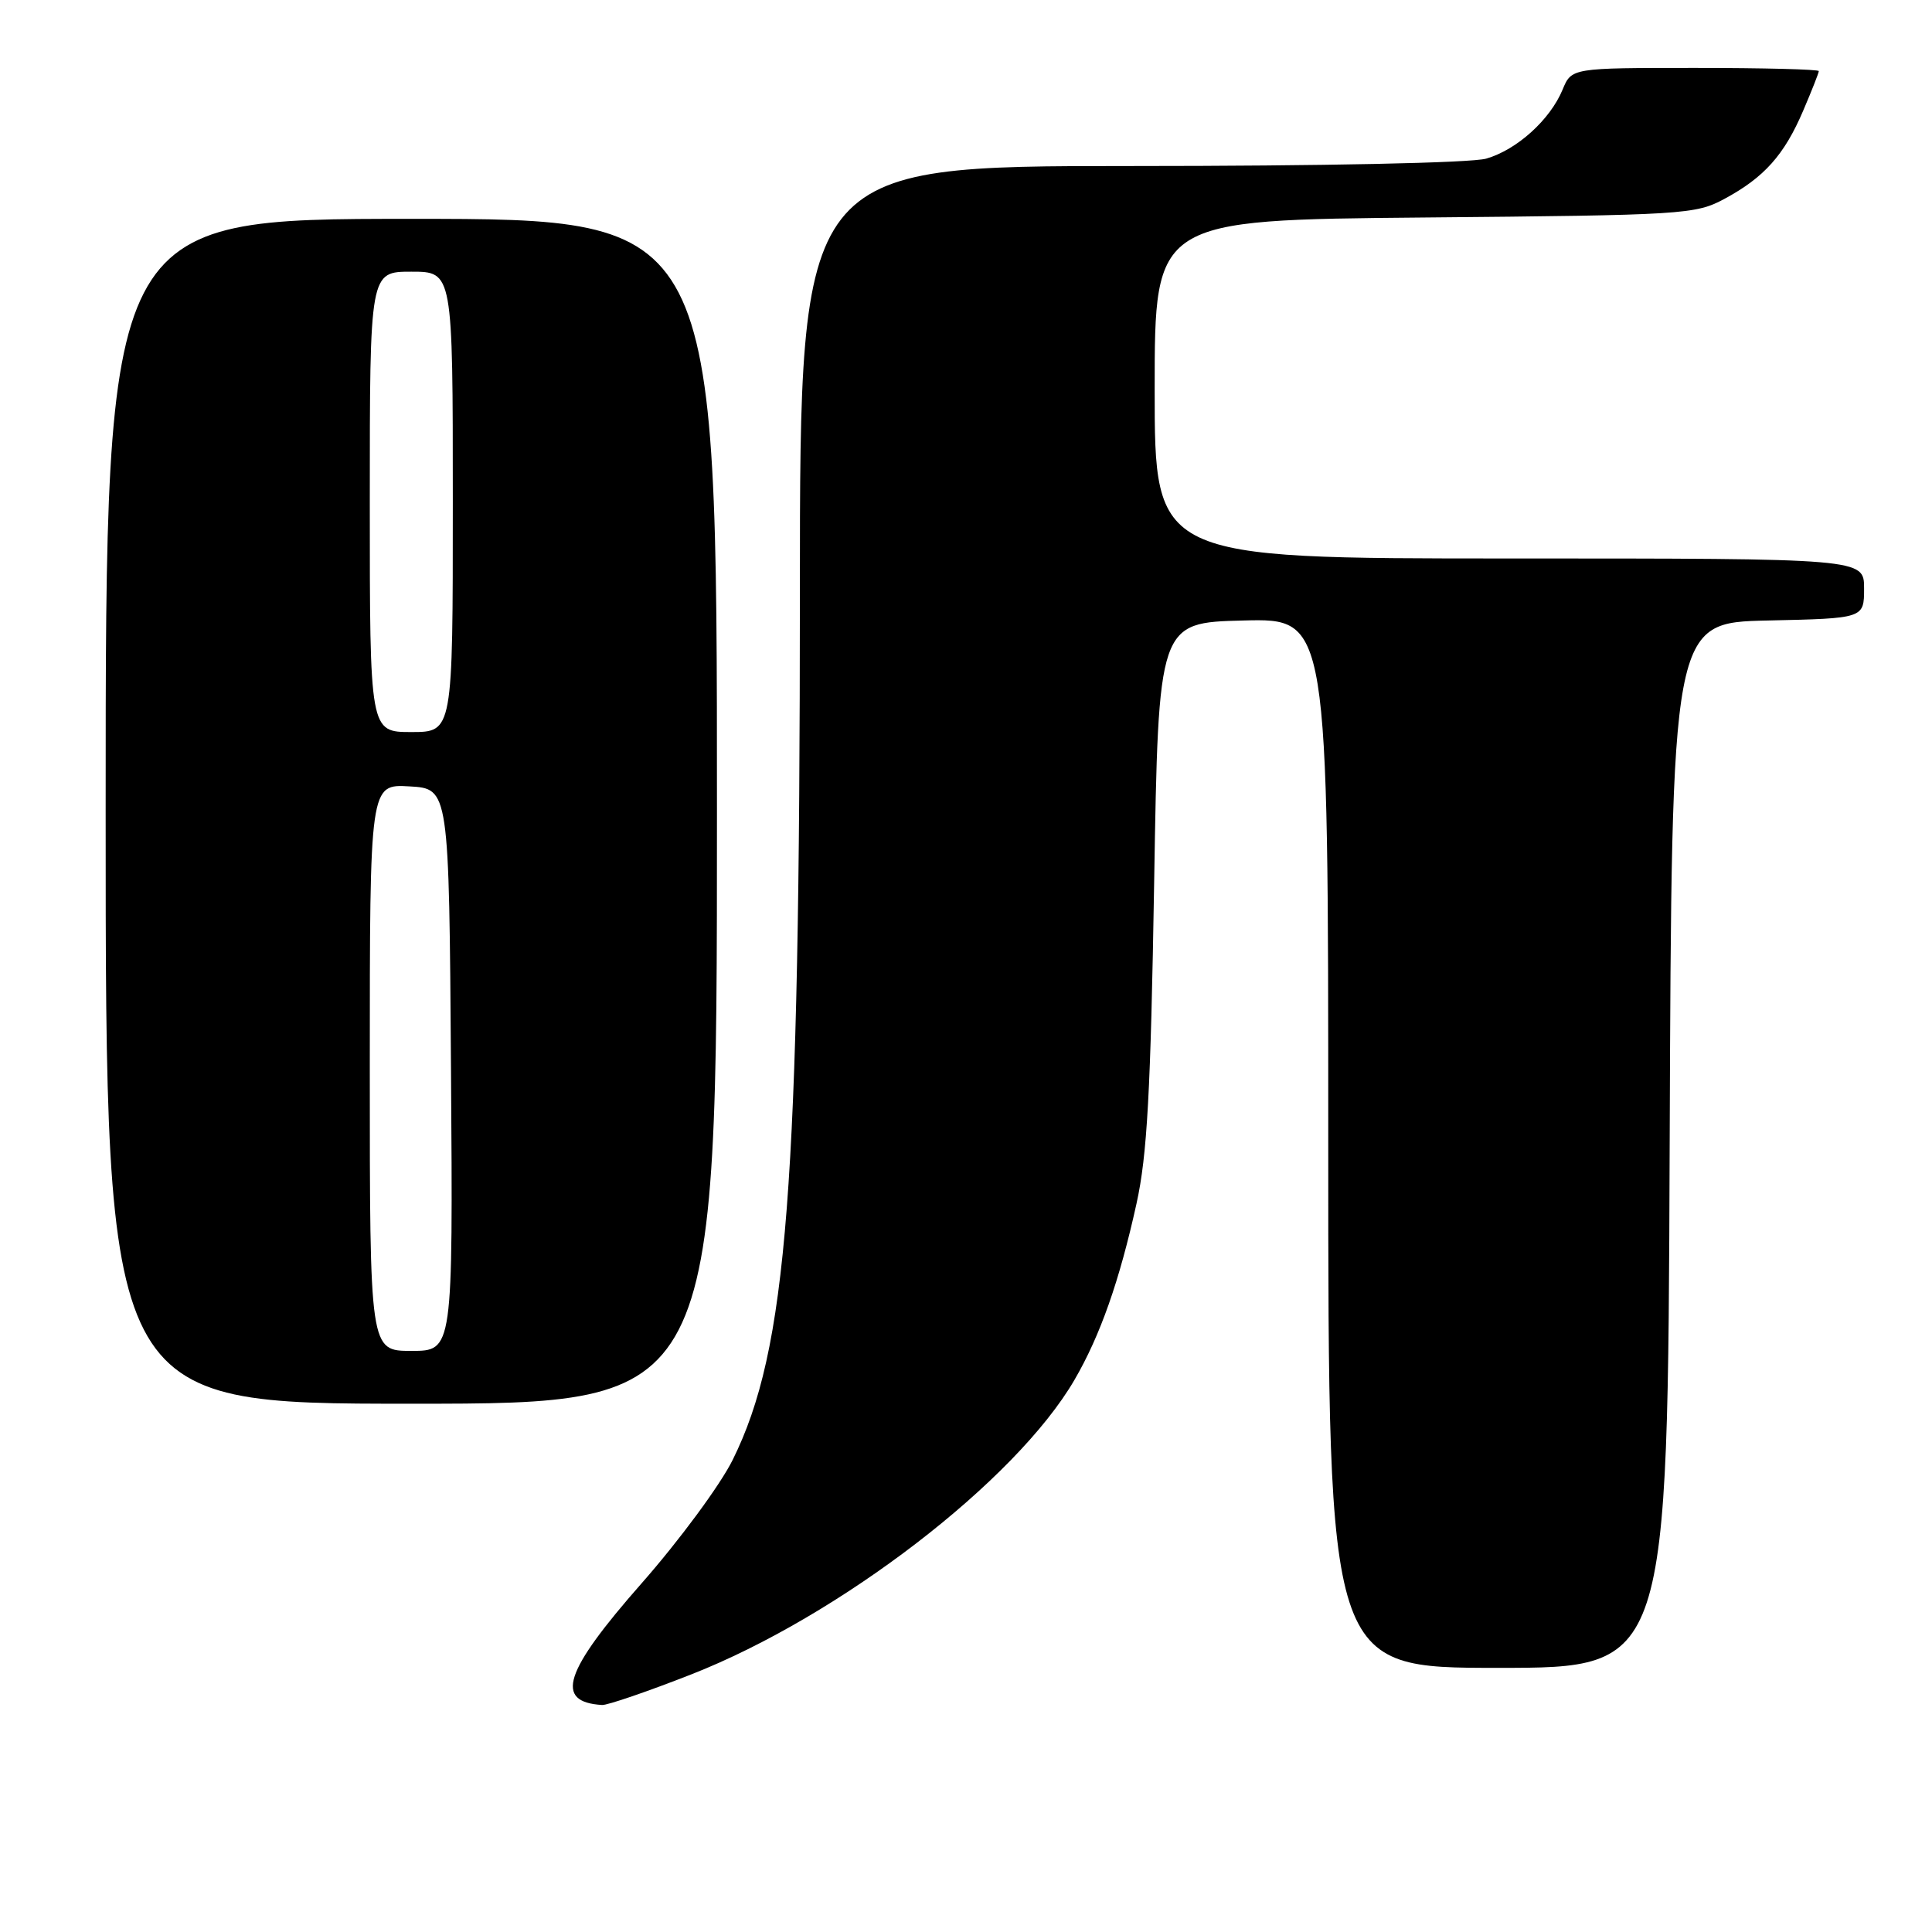 <?xml version="1.0" encoding="UTF-8" standalone="no"?>
<!DOCTYPE svg PUBLIC "-//W3C//DTD SVG 1.1//EN" "http://www.w3.org/Graphics/SVG/1.1/DTD/svg11.dtd" >
<svg xmlns="http://www.w3.org/2000/svg" xmlns:xlink="http://www.w3.org/1999/xlink" version="1.1" viewBox="0 0 256 256">
 <g >
 <path fill="currentColor"
d=" M 91.59 221.87 C 111.24 214.16 134.60 196.21 142.38 182.83 C 145.79 176.97 148.33 169.74 150.59 159.50 C 152.01 153.08 152.47 144.69 152.93 117.00 C 153.50 82.50 153.50 82.50 164.75 82.22 C 176.00 81.93 176.00 81.93 176.00 151.47 C 176.00 221.00 176.00 221.00 198.49 221.00 C 220.99 221.00 220.99 221.00 221.24 151.75 C 221.50 82.50 221.50 82.50 234.25 82.22 C 247.00 81.94 247.00 81.94 247.00 77.97 C 247.00 74.00 247.00 74.00 200.00 74.00 C 153.00 74.00 153.00 74.00 153.00 51.57 C 153.00 29.14 153.00 29.14 188.75 28.82 C 223.12 28.51 224.65 28.42 228.50 26.35 C 233.77 23.51 236.42 20.54 238.93 14.67 C 240.07 12.01 241.00 9.65 241.00 9.42 C 241.00 9.19 233.63 9.00 224.62 9.00 C 208.24 9.00 208.24 9.00 207.05 11.88 C 205.39 15.88 200.99 19.85 196.93 21.02 C 194.93 21.59 175.35 22.00 149.76 22.00 C 106.00 22.00 106.00 22.00 105.99 78.25 C 105.98 157.52 104.33 178.83 97.08 193.45 C 95.43 196.78 90.01 204.12 85.04 209.77 C 74.71 221.51 73.41 225.53 79.78 225.92 C 80.49 225.96 85.80 224.14 91.59 221.87 Z  M 95.00 107.50 C 95.00 29.00 95.00 29.00 54.50 29.00 C 14.00 29.00 14.00 29.00 14.00 107.50 C 14.00 186.00 14.00 186.00 54.50 186.00 C 95.00 186.00 95.00 186.00 95.00 107.50 Z  M 49.00 141.45 C 49.00 103.90 49.00 103.90 54.25 104.20 C 59.50 104.50 59.50 104.50 59.76 141.75 C 60.02 179.00 60.02 179.00 54.51 179.00 C 49.00 179.00 49.00 179.00 49.00 141.45 Z  M 49.00 66.50 C 49.00 36.00 49.00 36.00 54.50 36.00 C 60.00 36.00 60.00 36.00 60.00 66.50 C 60.00 97.00 60.00 97.00 54.50 97.00 C 49.00 97.00 49.00 97.00 49.00 66.50 Z "/>
</g>
</svg>